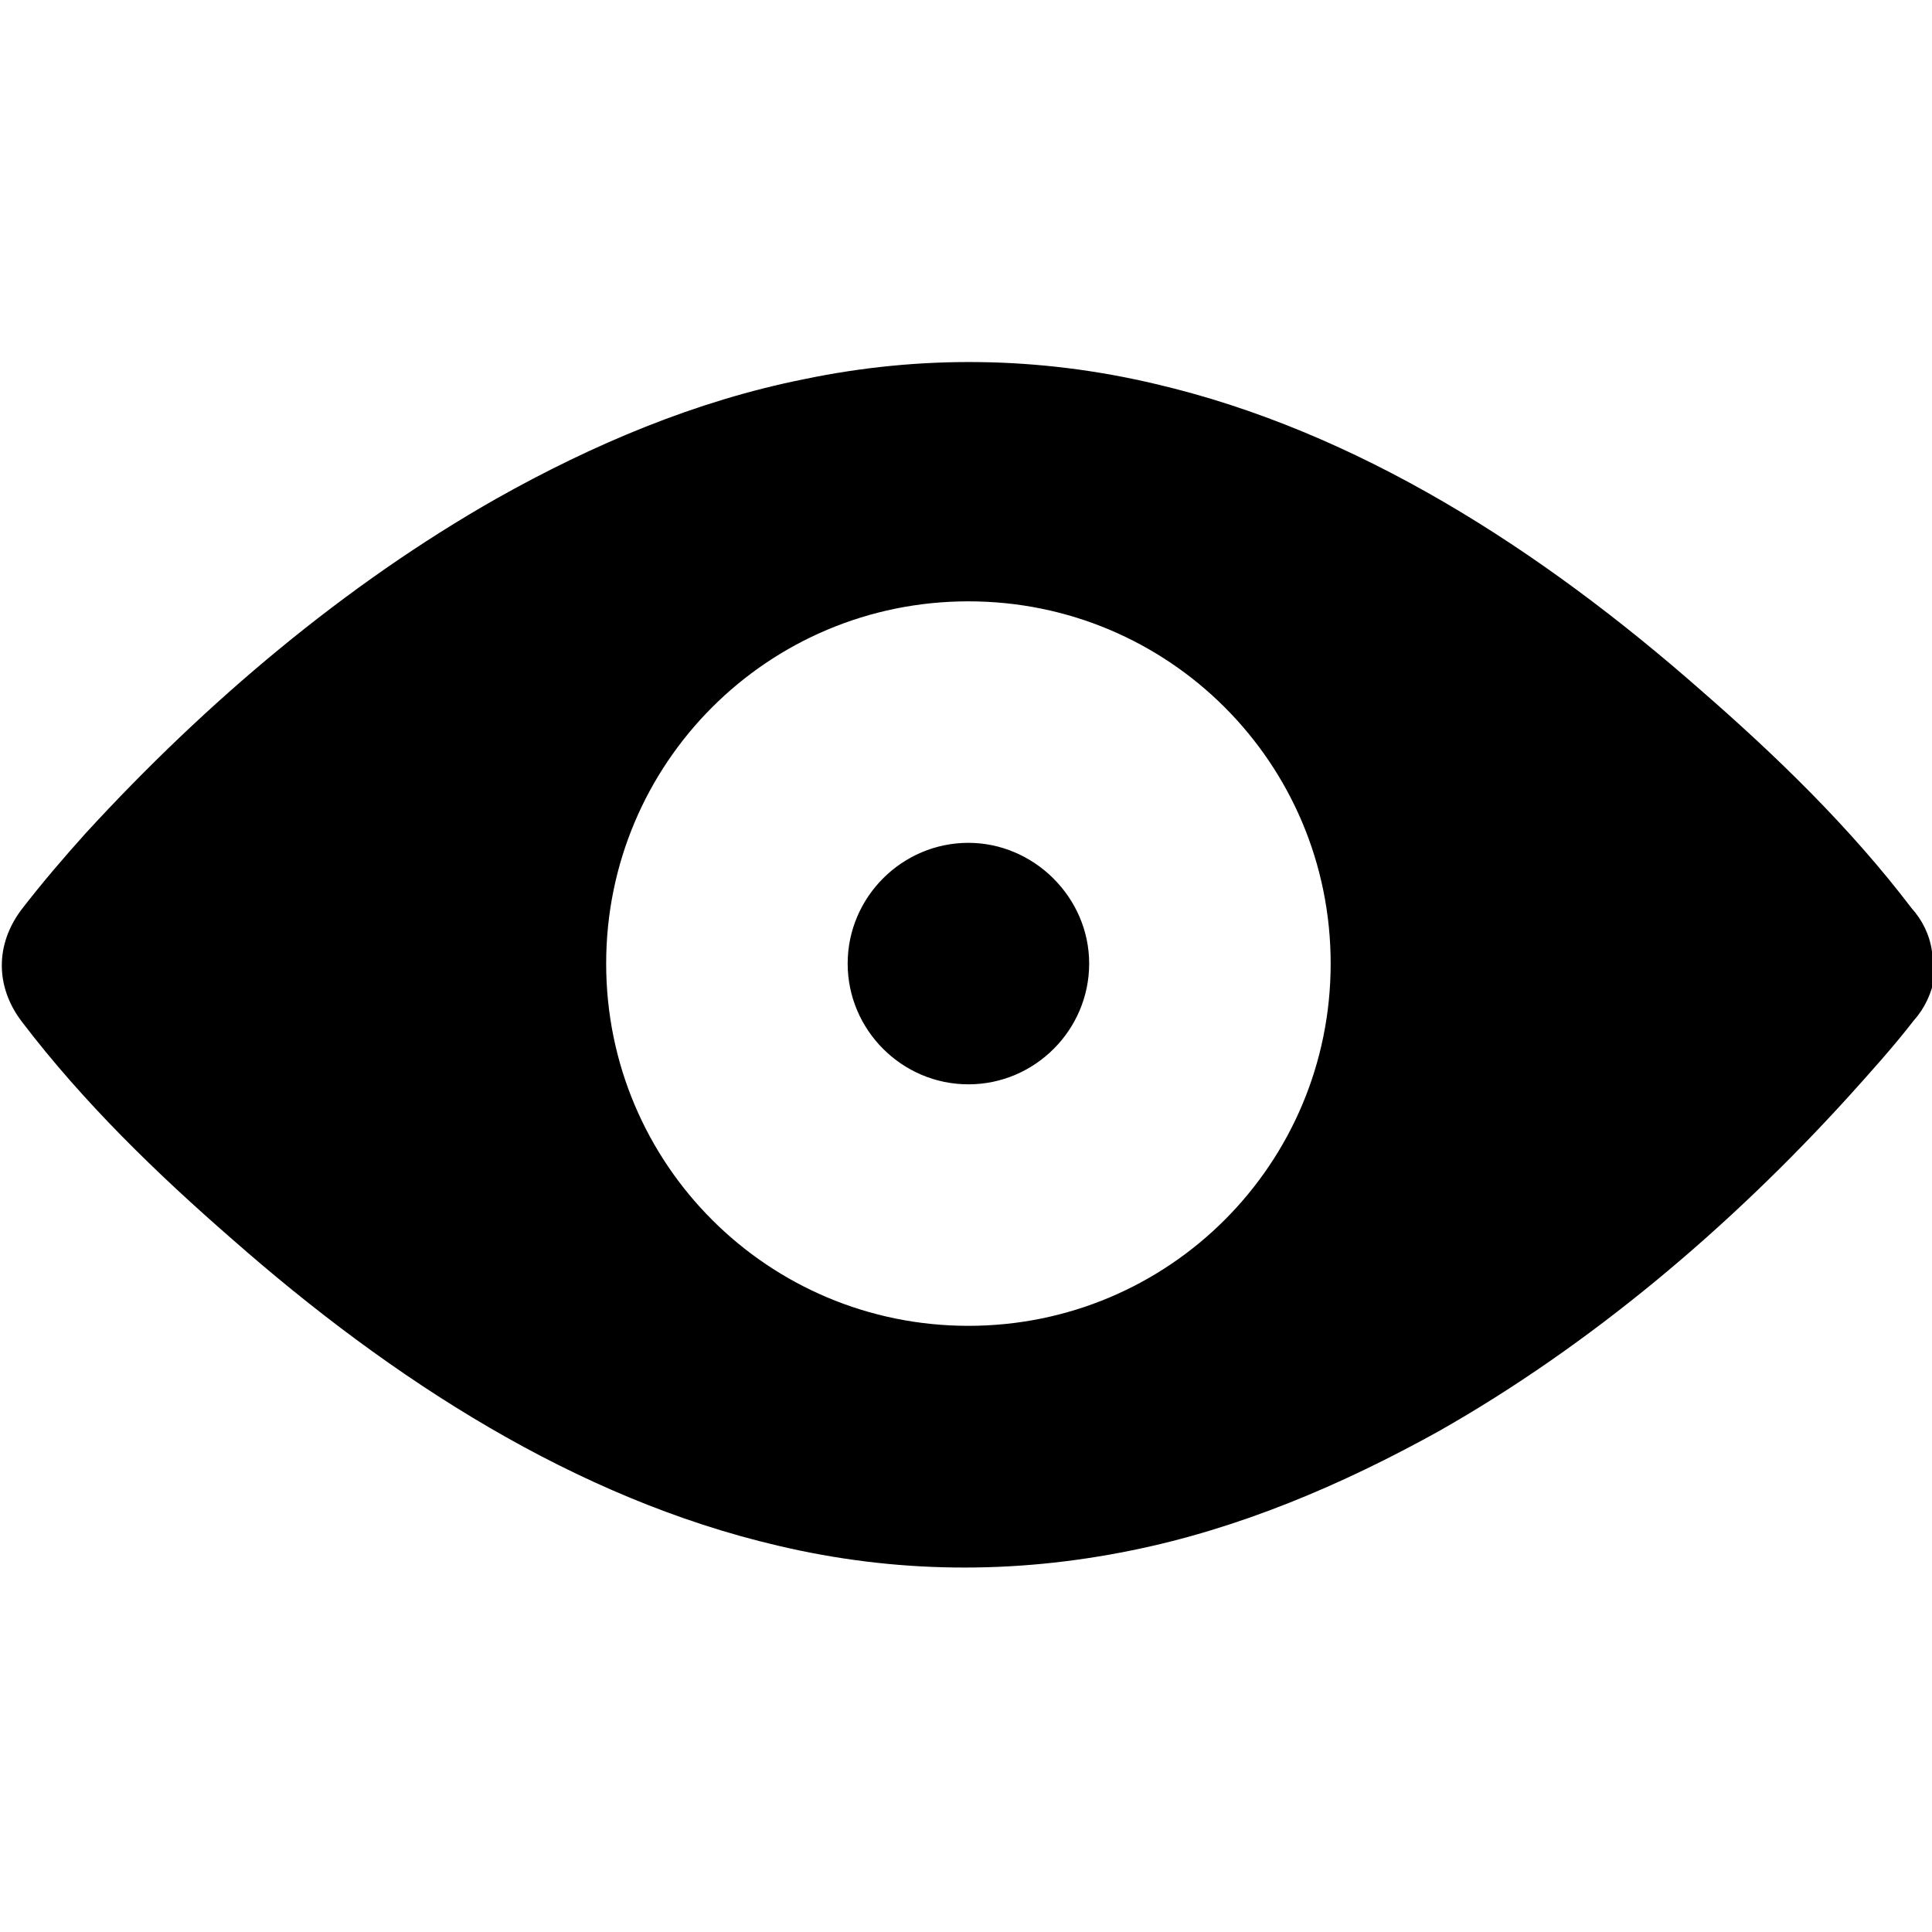<?xml version="1.0" encoding="utf-8"?>
<!-- Generator: Adobe Illustrator 17.1.0, SVG Export Plug-In . SVG Version: 6.00 Build 0)  -->
<!DOCTYPE svg PUBLIC "-//W3C//DTD SVG 1.1//EN" "http://www.w3.org/Graphics/SVG/1.1/DTD/svg11.dtd">
<svg version="1.1" id="Layer_1" xmlns:sketch="http://www.bohemiancoding.com/sketch/ns"
	 xmlns="http://www.w3.org/2000/svg" xmlns:xlink="http://www.w3.org/1999/xlink" x="0px" y="0px" viewBox="0 0 16 16"
	 enable-background="new 0 0 16 16" xml:space="preserve">
<title>Shape</title>
<desc>Created with Sketch.</desc>
<g id="Page-1" sketch:type="MSPage">
	<g id="Artboard-1" transform="translate(0, -3)" sketch:type="MSArtboardGroup">
		<path id="Shape" sketch:type="MSShapeGroup" d="M8.02,9.98c-0.55,0-1,0.45-1,1c0,0.55,0.45,1,1,1s1-0.45,1-1S8.56,9.98,8.02,9.98
			L8.02,9.98z M16,10.95v-0.02v-0.01V10.9v-0.02l0,0c-0.02-0.14-0.08-0.26-0.17-0.36c-0.51-0.67-1.12-1.26-1.74-1.8
			c-1.33-1.17-2.85-2.15-4.52-2.54C8.6,5.95,7.62,5.94,6.66,6.14c-0.9,0.18-1.75,0.54-2.55,0.99c-1.25,0.71-2.4,1.68-3.4,2.77
			c-0.18,0.2-0.36,0.41-0.53,0.63c-0.22,0.29-0.22,0.64,0,0.93c0.51,0.67,1.12,1.26,1.74,1.8c1.33,1.17,2.85,2.15,4.52,2.54
			c0.97,0.23,1.95,0.24,2.93,0.04c0.89-0.18,1.74-0.54,2.55-0.99c1.25-0.71,2.4-1.68,3.39-2.77c0.18-0.2,0.37-0.41,0.54-0.63
			c0.09-0.1,0.15-0.23,0.17-0.36l0,0v-0.02v-0.02v-0.01v-0.02v-0.03C16,10.97,16,10.96,16,10.95L16,10.95z M8.02,13.98
			c-1.66,0-3-1.34-3-3s1.34-3,3-3s3,1.34,3,3S9.68,13.98,8.02,13.98L8.02,13.98z"/>
	</g>
</g>
</svg>
